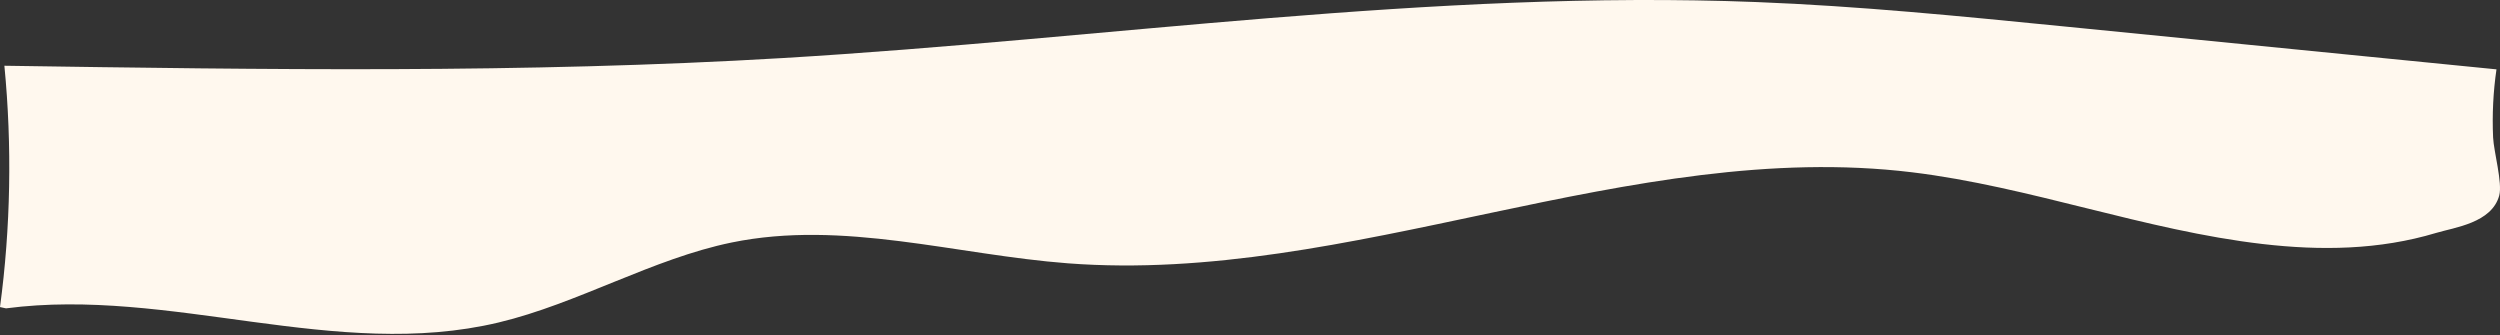 <?xml version="1.0" encoding="UTF-8"?>
<svg width="1000px" height="134px" viewBox="0 0 1000 134" version="1.1" xmlns="http://www.w3.org/2000/svg" xmlns:xlink="http://www.w3.org/1999/xlink">
    <rect x="0" y="0" width="1000" height="134" fill="#333333" stroke="none"/>
    <!-- Generator: Sketch 60.1 (88133) - https://sketch.com -->
    <title>Fill 2</title>
    <desc>Created with Sketch.</desc>
    <g id="Yuka---Site-Web" stroke="none" stroke-width="1" fill="none" fill-rule="evenodd">
        <g id="3.0-Equipe-web" transform="translate(-650, -564)" fill="#FFF8EE">
            <path d="M1650,574.716 C1645.73,606.443 1645.135,639.233 1648.247,671.251 C1544.443,669.687 1440.587,668.167 1336.863,674.329 C1207.021,682.045 1077.331,701.797 947.429,696.727 C906.587,695.134 865.809,691.087 825.046,687.04 C767.166,681.296 709.286,675.551 651.406,669.807 C652.72,660.871 653.169,651.666 652.758,642.544 C652.506,636.957 648.955,624.386 650.305,619.362 C653.265,608.344 668.192,606.592 675.558,604.378 C698.343,597.526 721.779,597.267 744.887,599.932 C792.004,605.364 838.041,622.899 885.136,628.627 C997.851,642.338 1109.901,583.617 1222.849,592.222 C1267.753,595.643 1312.787,609.688 1357.32,600.551 C1388.942,594.064 1419.024,576.081 1450.54,568.56 C1515.539,553.047 1582.006,582.8 1647.594,574.206" id="Fill-2" transform="translate(1150, 630.774) rotate(180) translate(-1150, -630.774) "></path>
        </g>
    </g>
</svg>